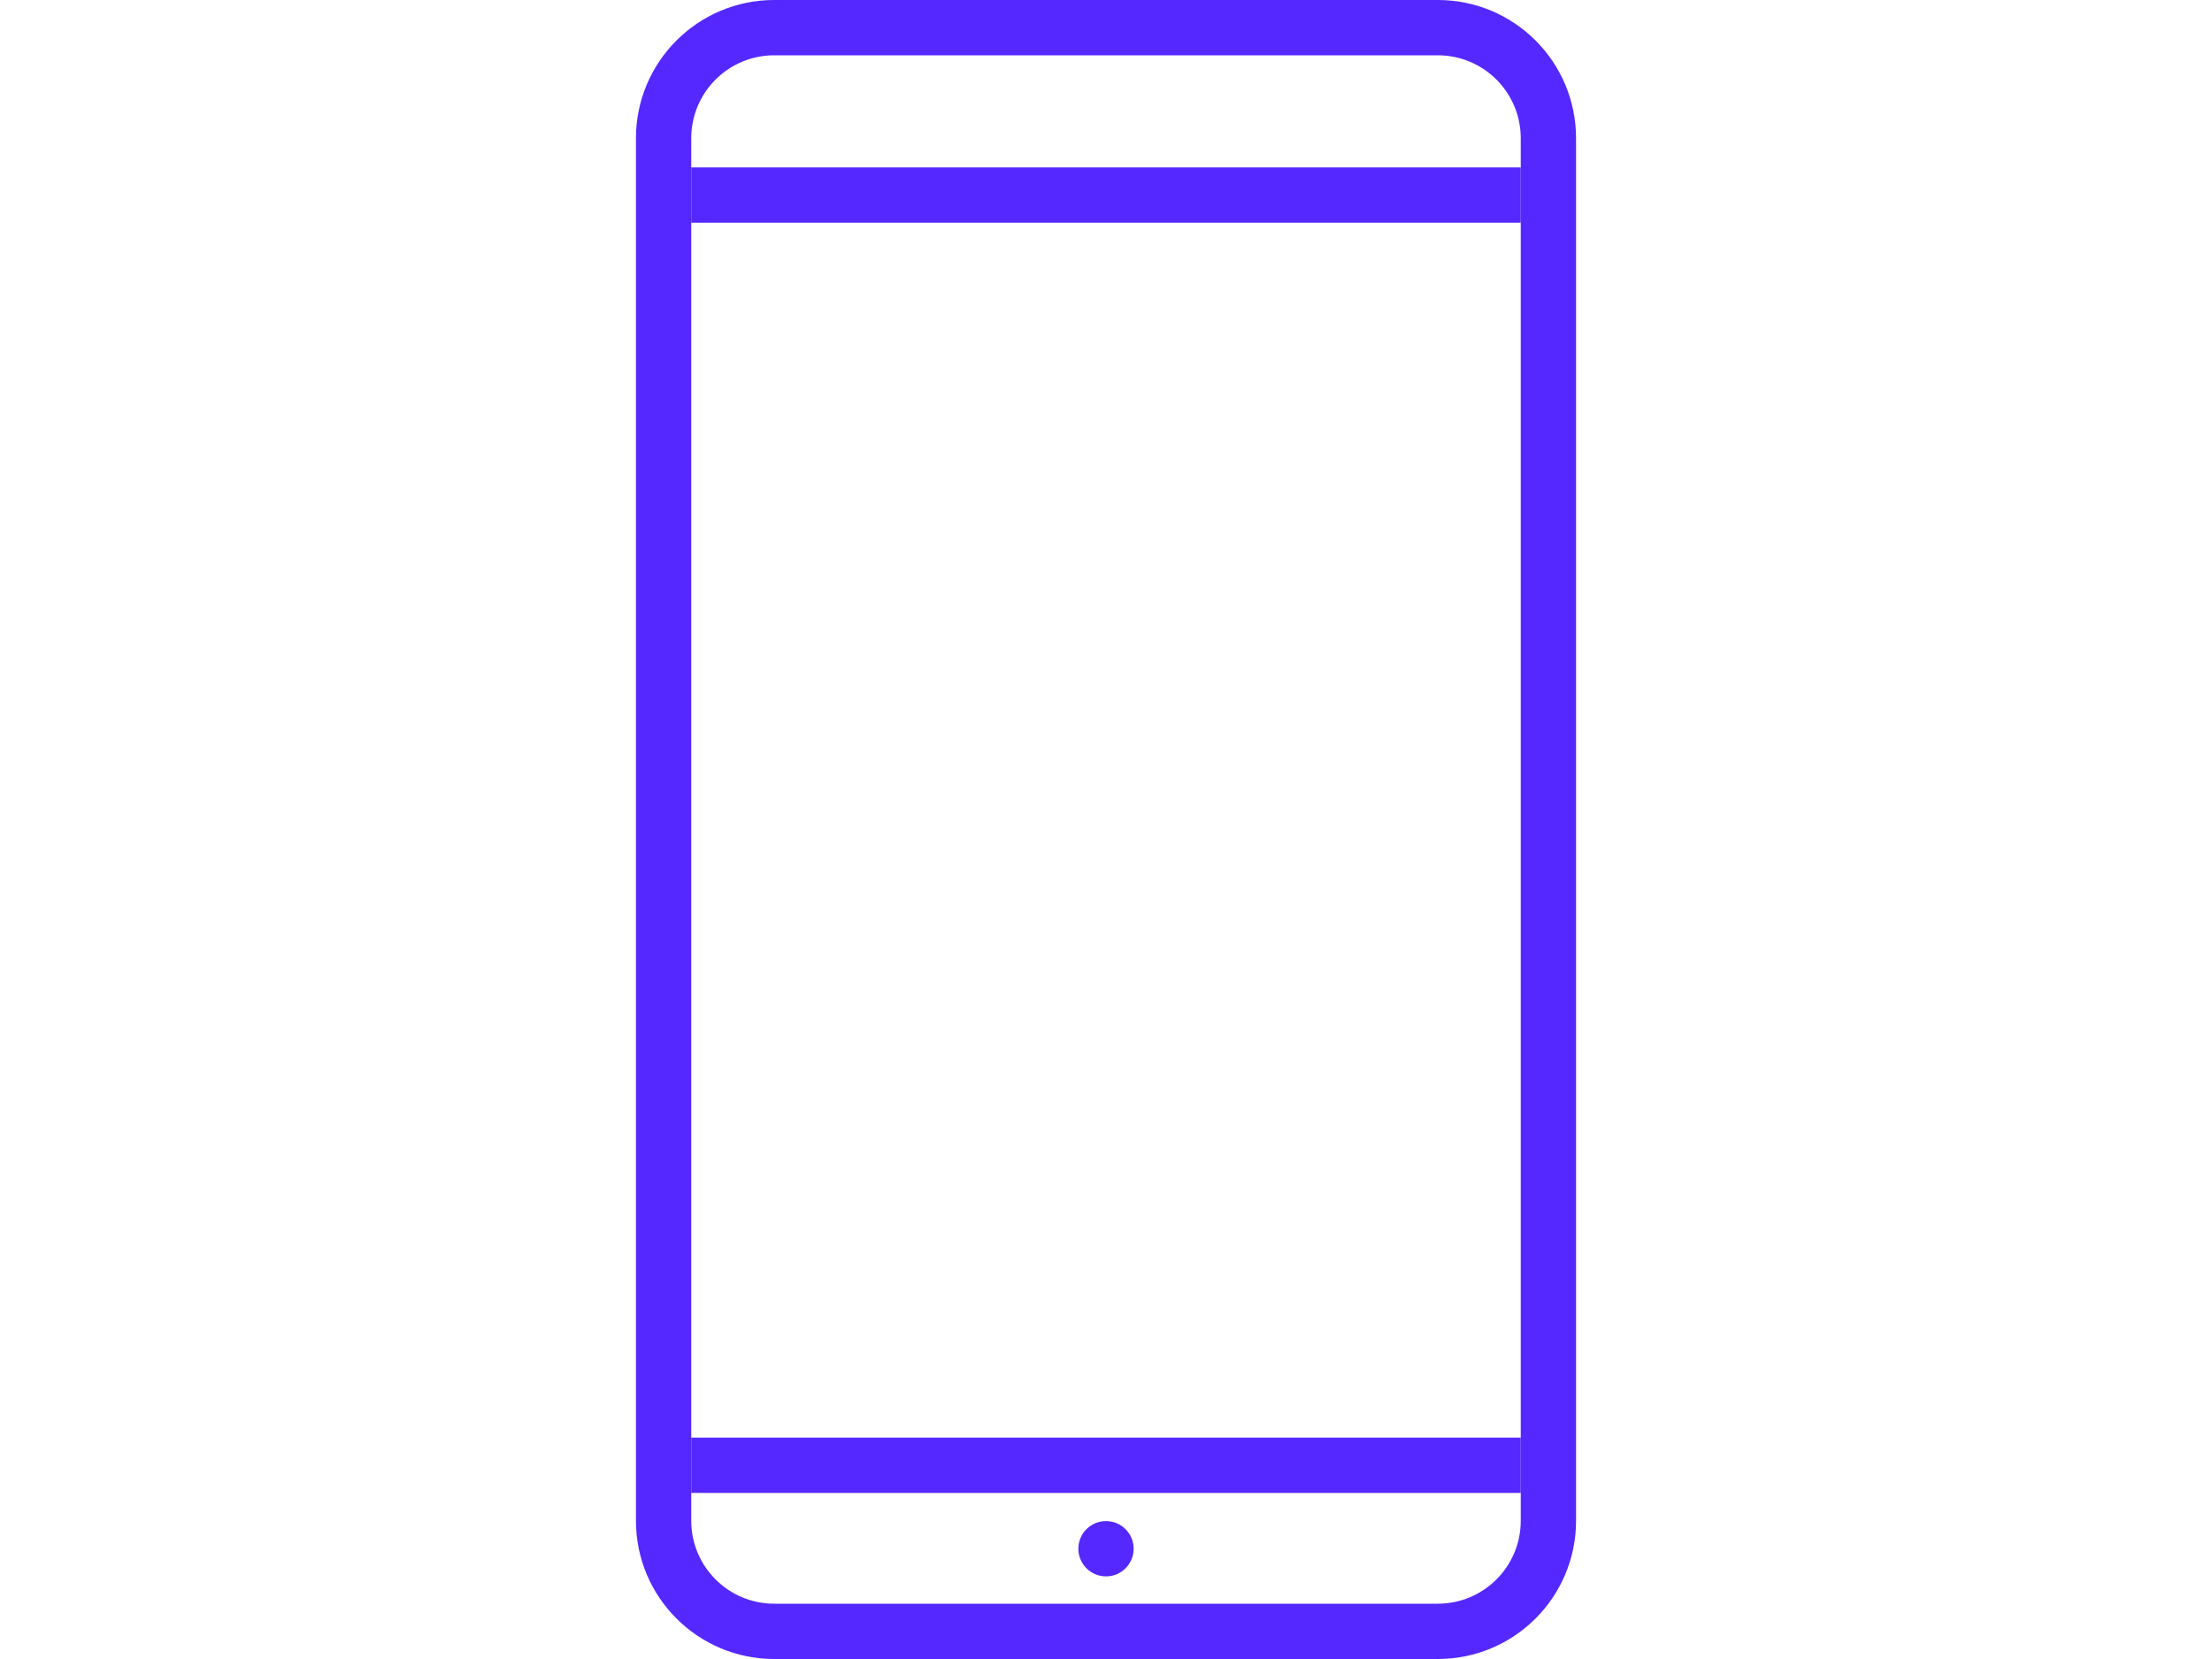 <svg width="80" height="60" viewBox="0 0 34 60" fill="none" xmlns="http://www.w3.org/2000/svg">
<path fill-rule="evenodd" clip-rule="evenodd" d="M29 2H5C3.343 2 2 3.343 2 5V55C2 56.657 3.343 58 5 58H29C30.657 58 32 56.657 32 55V5C32 3.343 30.657 2 29 2ZM5 0C2.239 0 0 2.239 0 5V55C0 57.761 2.239 60 5 60H29C31.761 60 34 57.761 34 55V5C34 2.239 31.761 0 29 0H5Z" fill="#5528FF"/>
<rect x="2" y="6.055" width="30" height="2" fill="#5528FF"/>
<rect x="2" y="51.993" width="30" height="2" fill="#5528FF"/>
<circle cx="17" cy="56.012" r="1" fill="#5528FF"/>
</svg>

